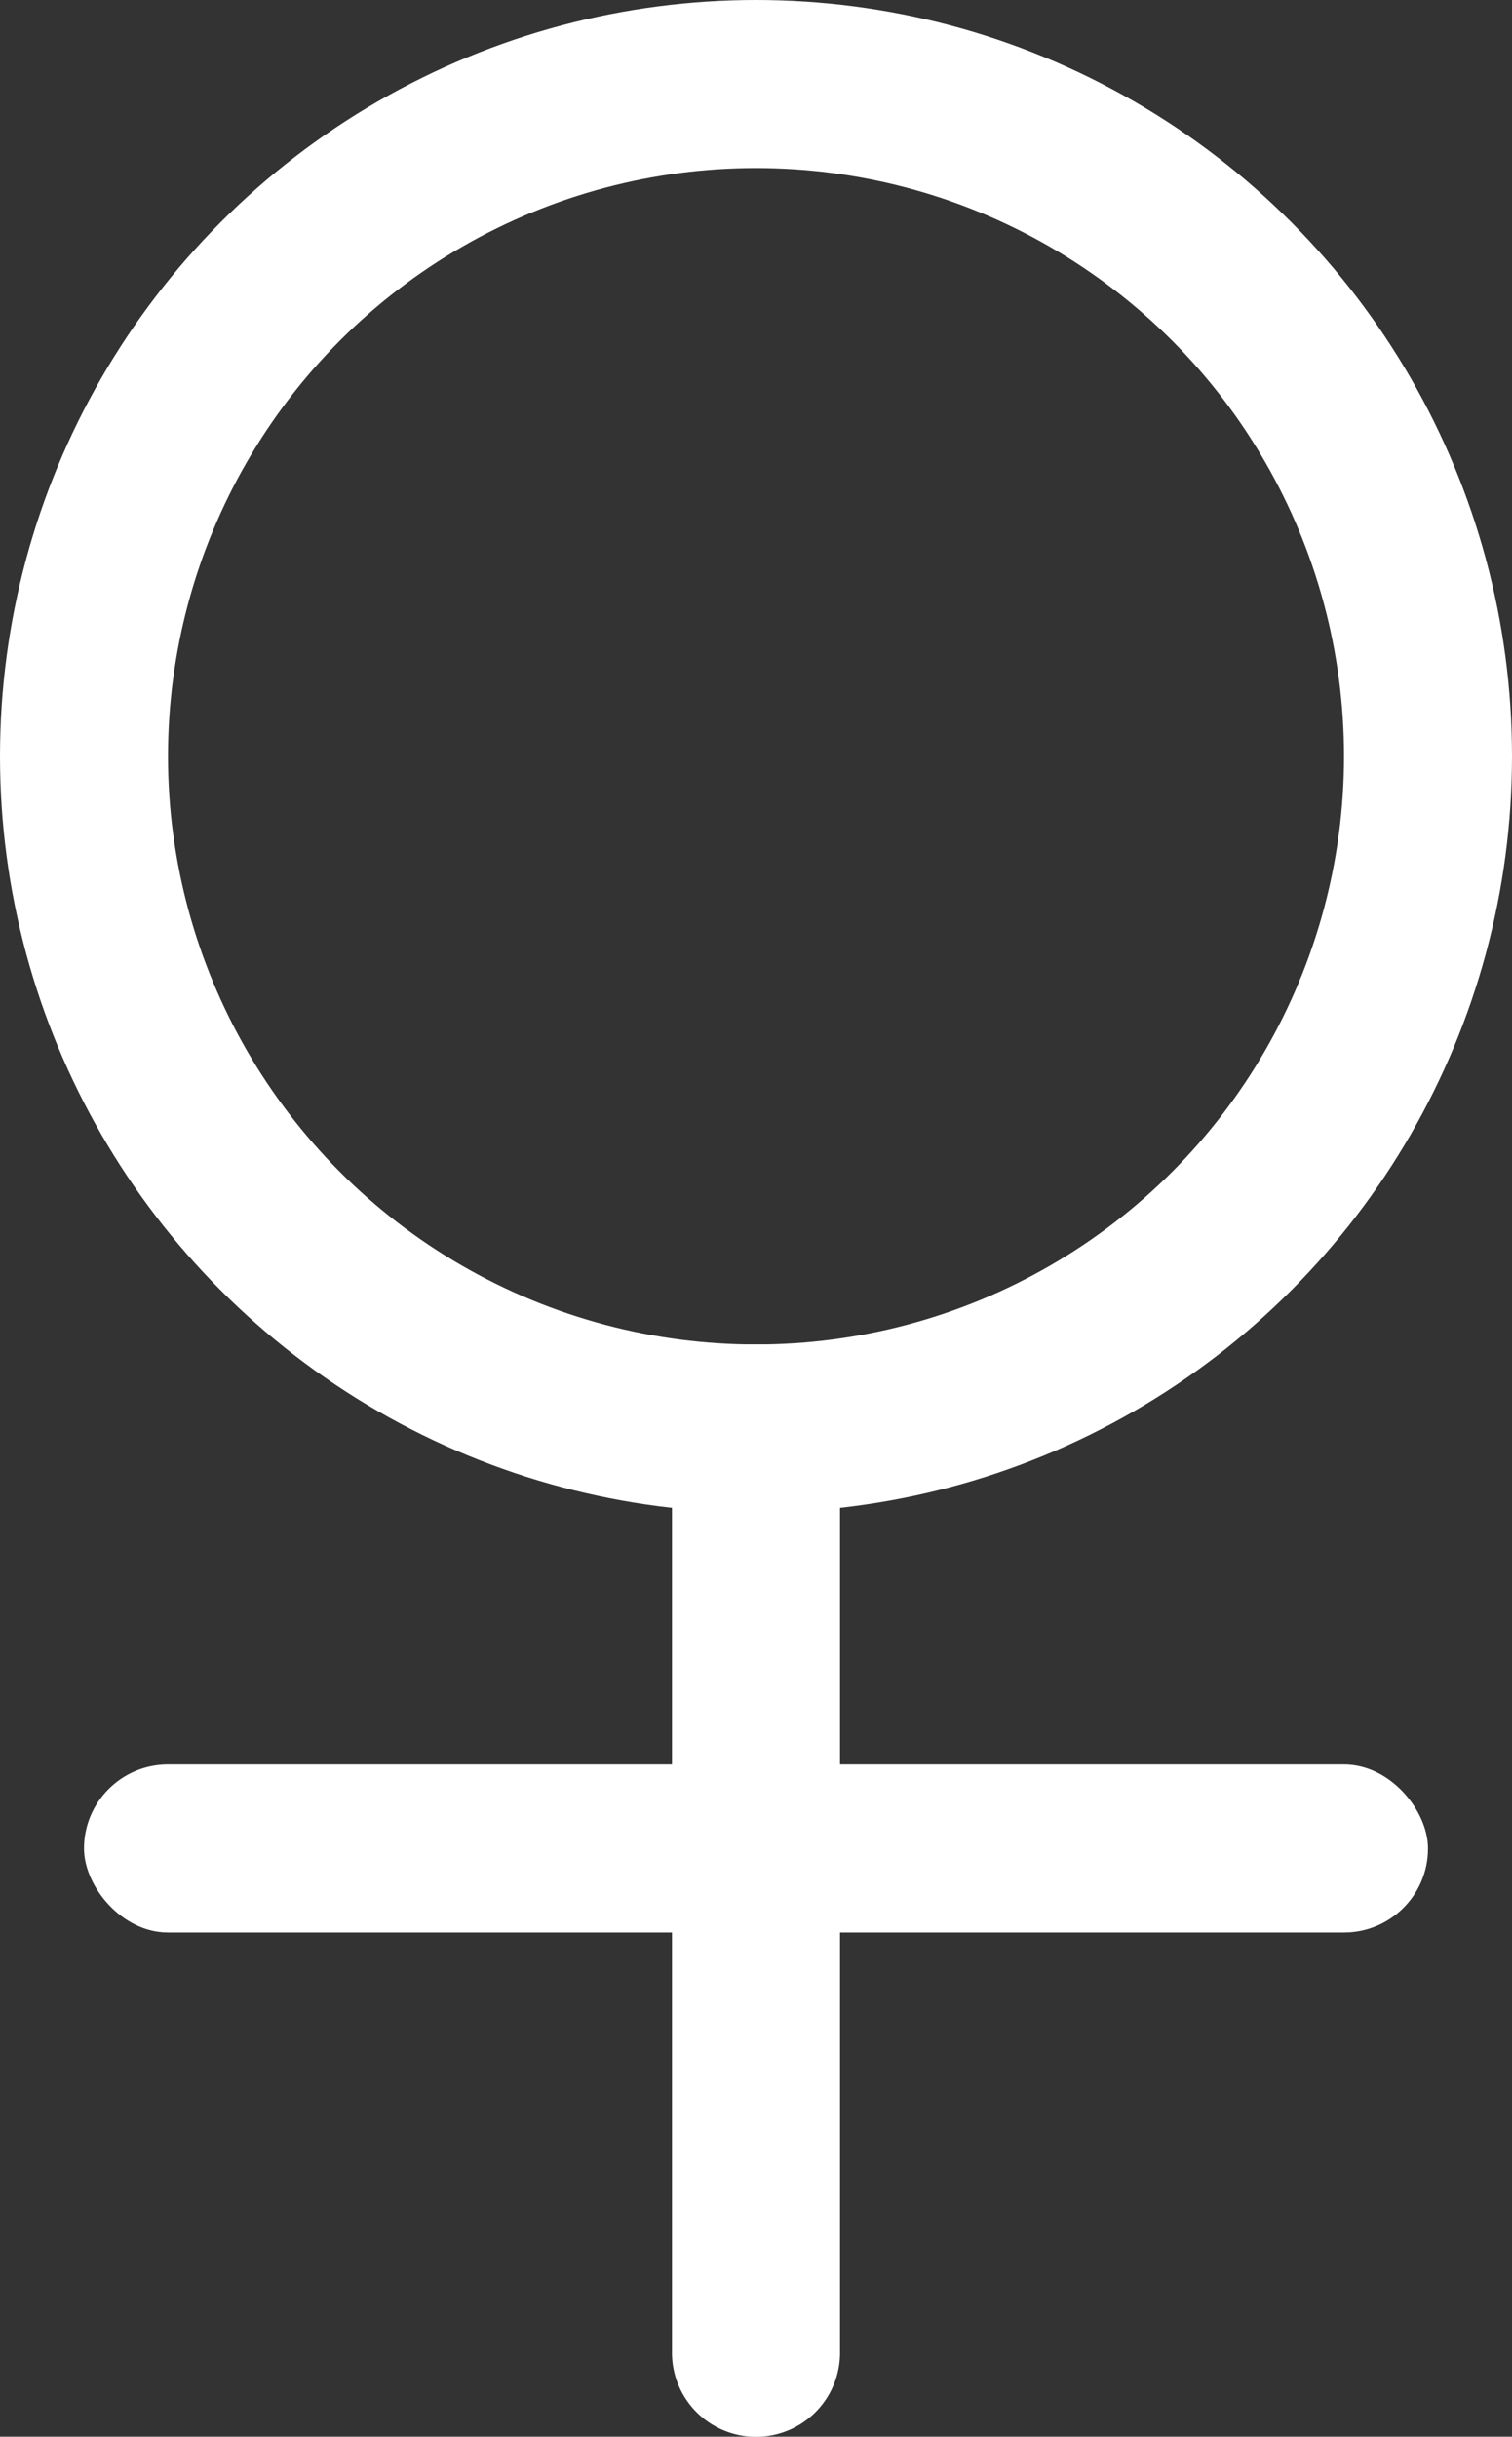 <svg xmlns="http://www.w3.org/2000/svg" width="18" height="28.998" viewBox="0 0 18 28.998">
  <rect x="0" y="0" width="18" height="28.998" fill="#333333" stroke="none"/>
  <g id="性别女-已选中" transform="translate(86 -302)">
    <g id="椭圆_30" data-name="椭圆 30" transform="translate(-86 302)" fill="none" stroke="#fff" stroke-miterlimit="10" stroke-width="2">
      <circle cx="9" cy="9" r="9" stroke="none"/>
      <circle cx="9" cy="9" r="8" fill="none"/>
    </g>
    <path id="路径_164" data-name="路径 164" d="M-77,331h0a1,1,0,0,1-1-1V318h2v12A1,1,0,0,1-77,331Z" fill="#fff"/>
    <rect id="矩形_79" data-name="矩形 79" width="16" height="2" rx="1" transform="translate(-85 322.998)" fill="#fff"/>
  </g>
</svg>
